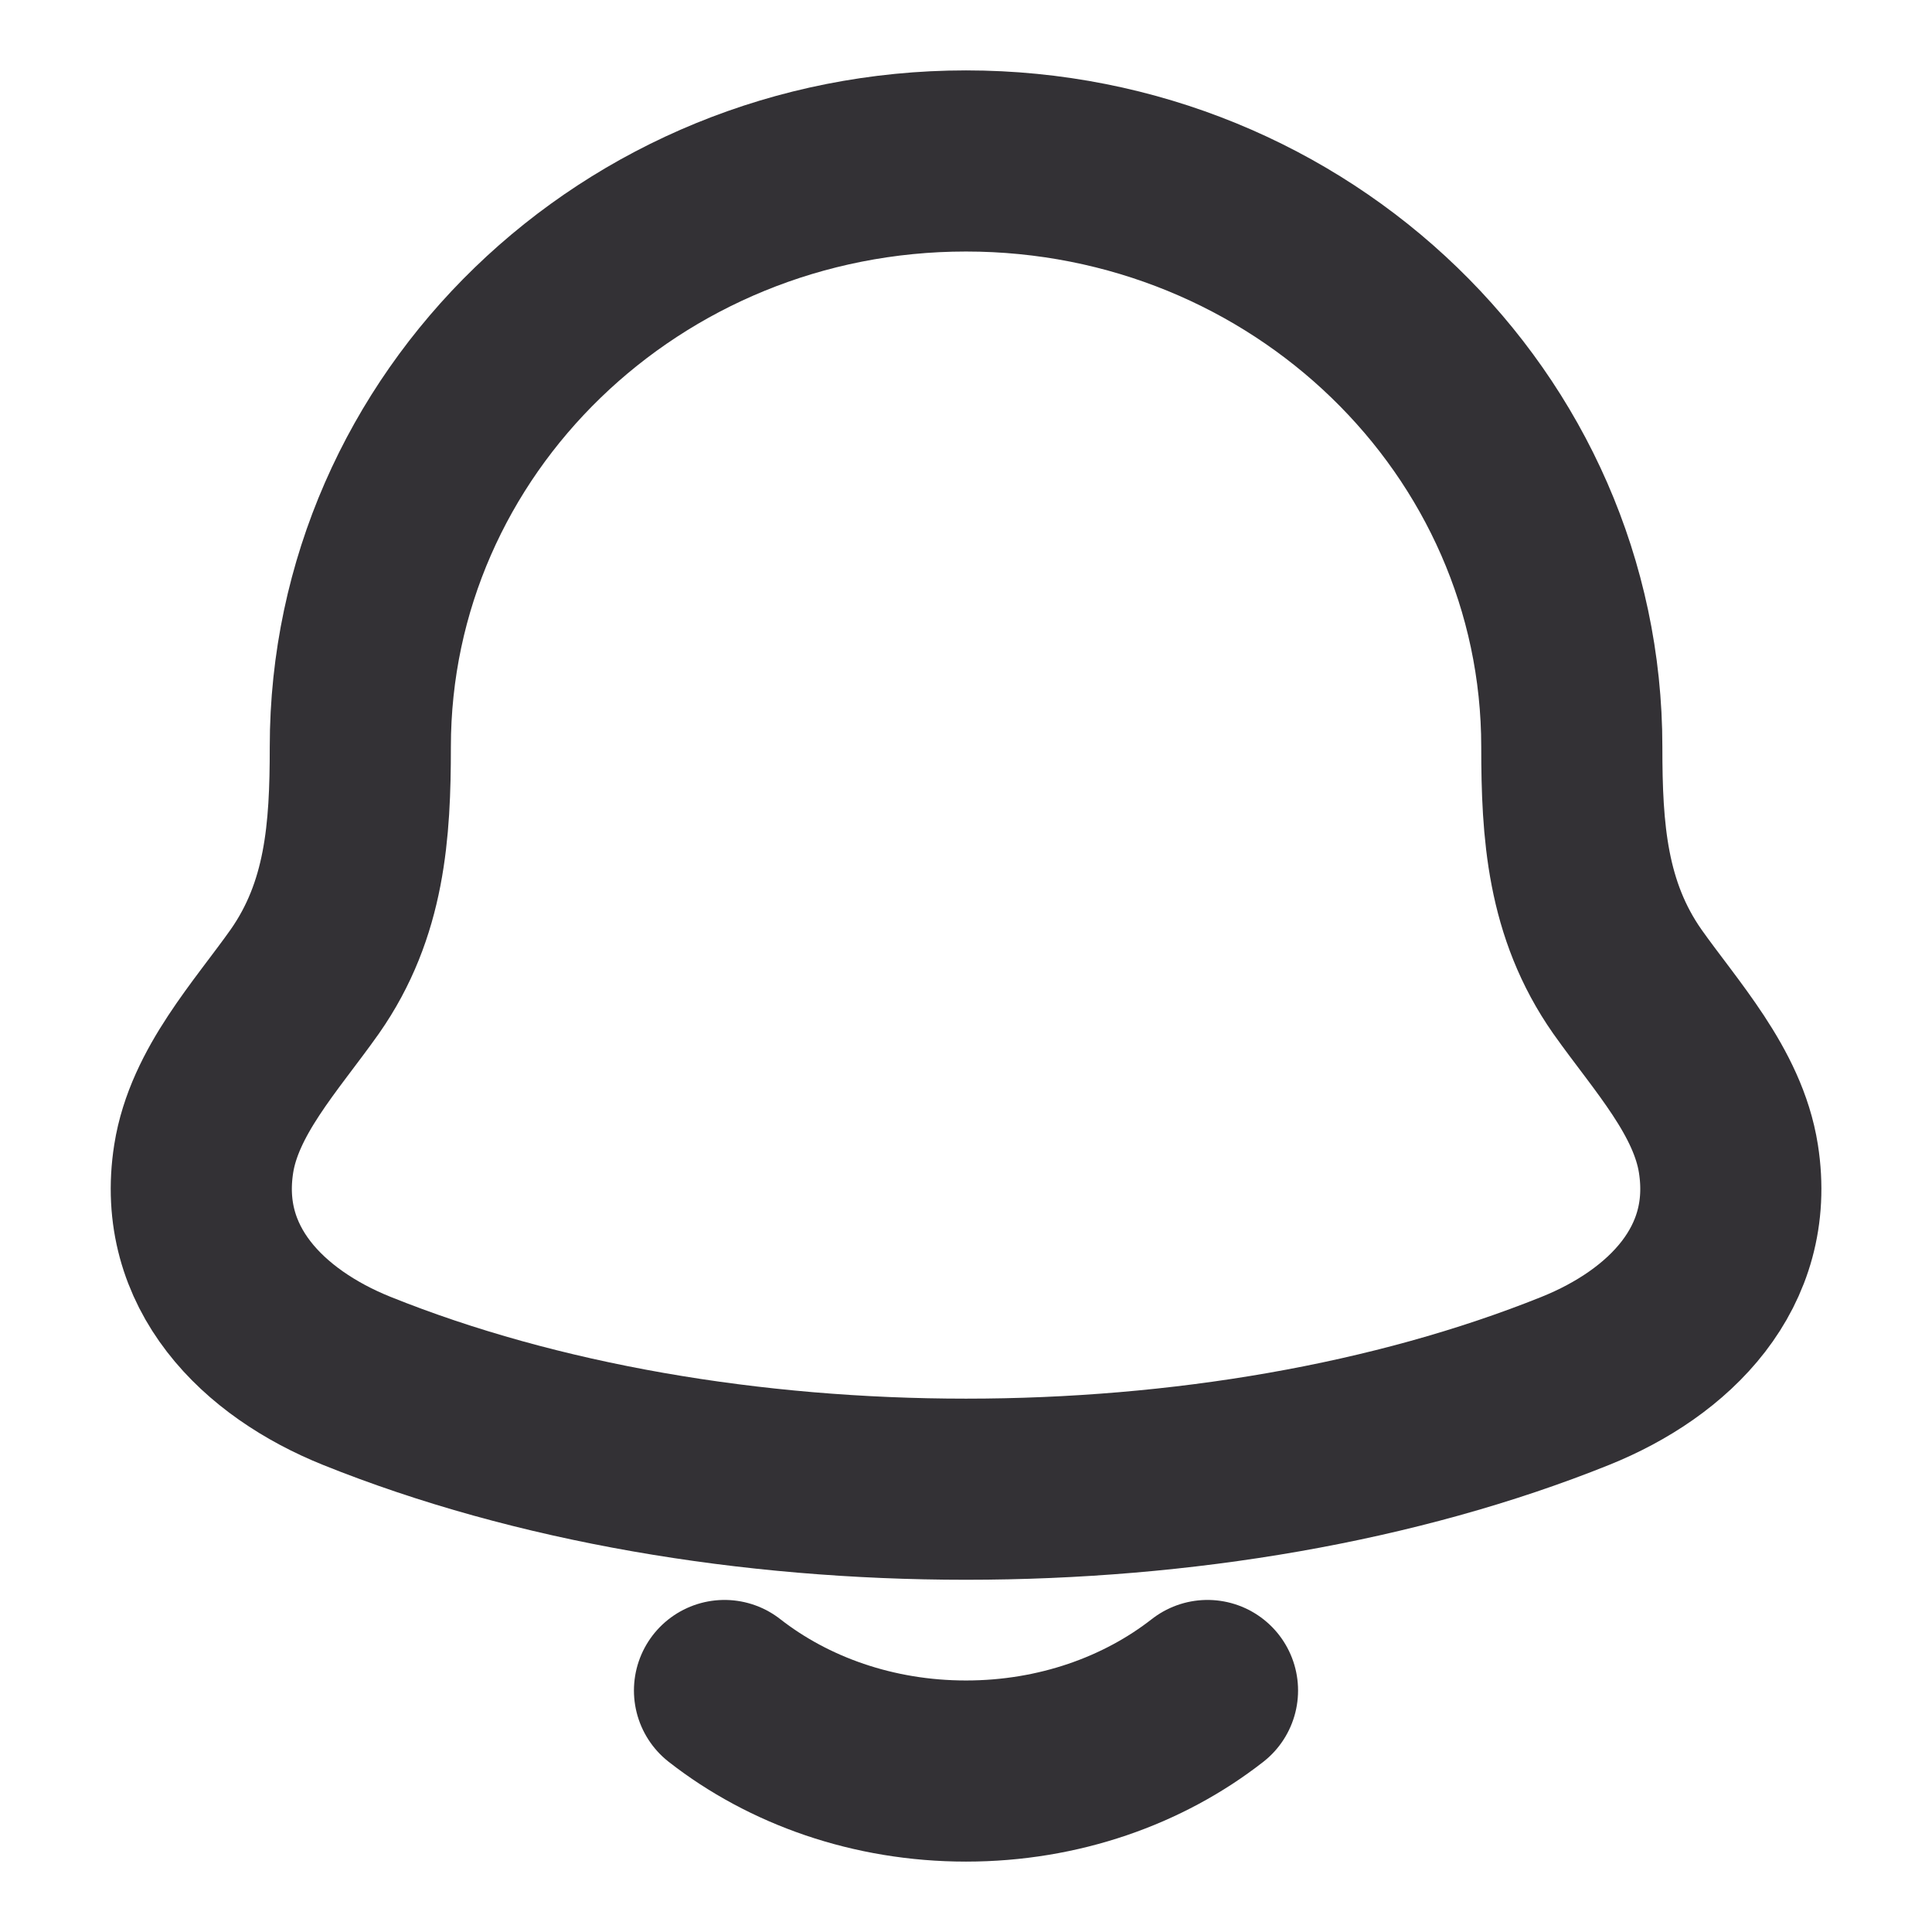 <svg width="16" height="16" viewBox="0 0 16 16" fill="none" xmlns="http://www.w3.org/2000/svg">
<g id="notification-03">
<path id="Vector" d="M1.687 9.596C1.545 10.498 2.179 11.124 2.955 11.436C5.93 12.632 10.07 12.632 13.046 11.436C13.822 11.124 14.456 10.498 14.314 9.596C14.227 9.042 13.796 8.58 13.477 8.129C13.059 7.532 13.017 6.88 13.017 6.186C13.017 3.506 10.771 1.333 8 1.333C5.23 1.333 2.984 3.506 2.984 6.186C2.984 6.88 2.942 7.532 2.524 8.129C2.205 8.58 1.774 9.042 1.687 9.596Z" stroke="#333135" stroke-width="1.5" stroke-linecap="round" stroke-linejoin="round"/>
<path id="Vector_2" d="M6 14C6.531 14.415 7.232 14.667 8 14.667C8.768 14.667 9.469 14.415 10 14" stroke="#333135" stroke-width="1.5" stroke-linecap="round" stroke-linejoin="round"/>
</g>
</svg>
